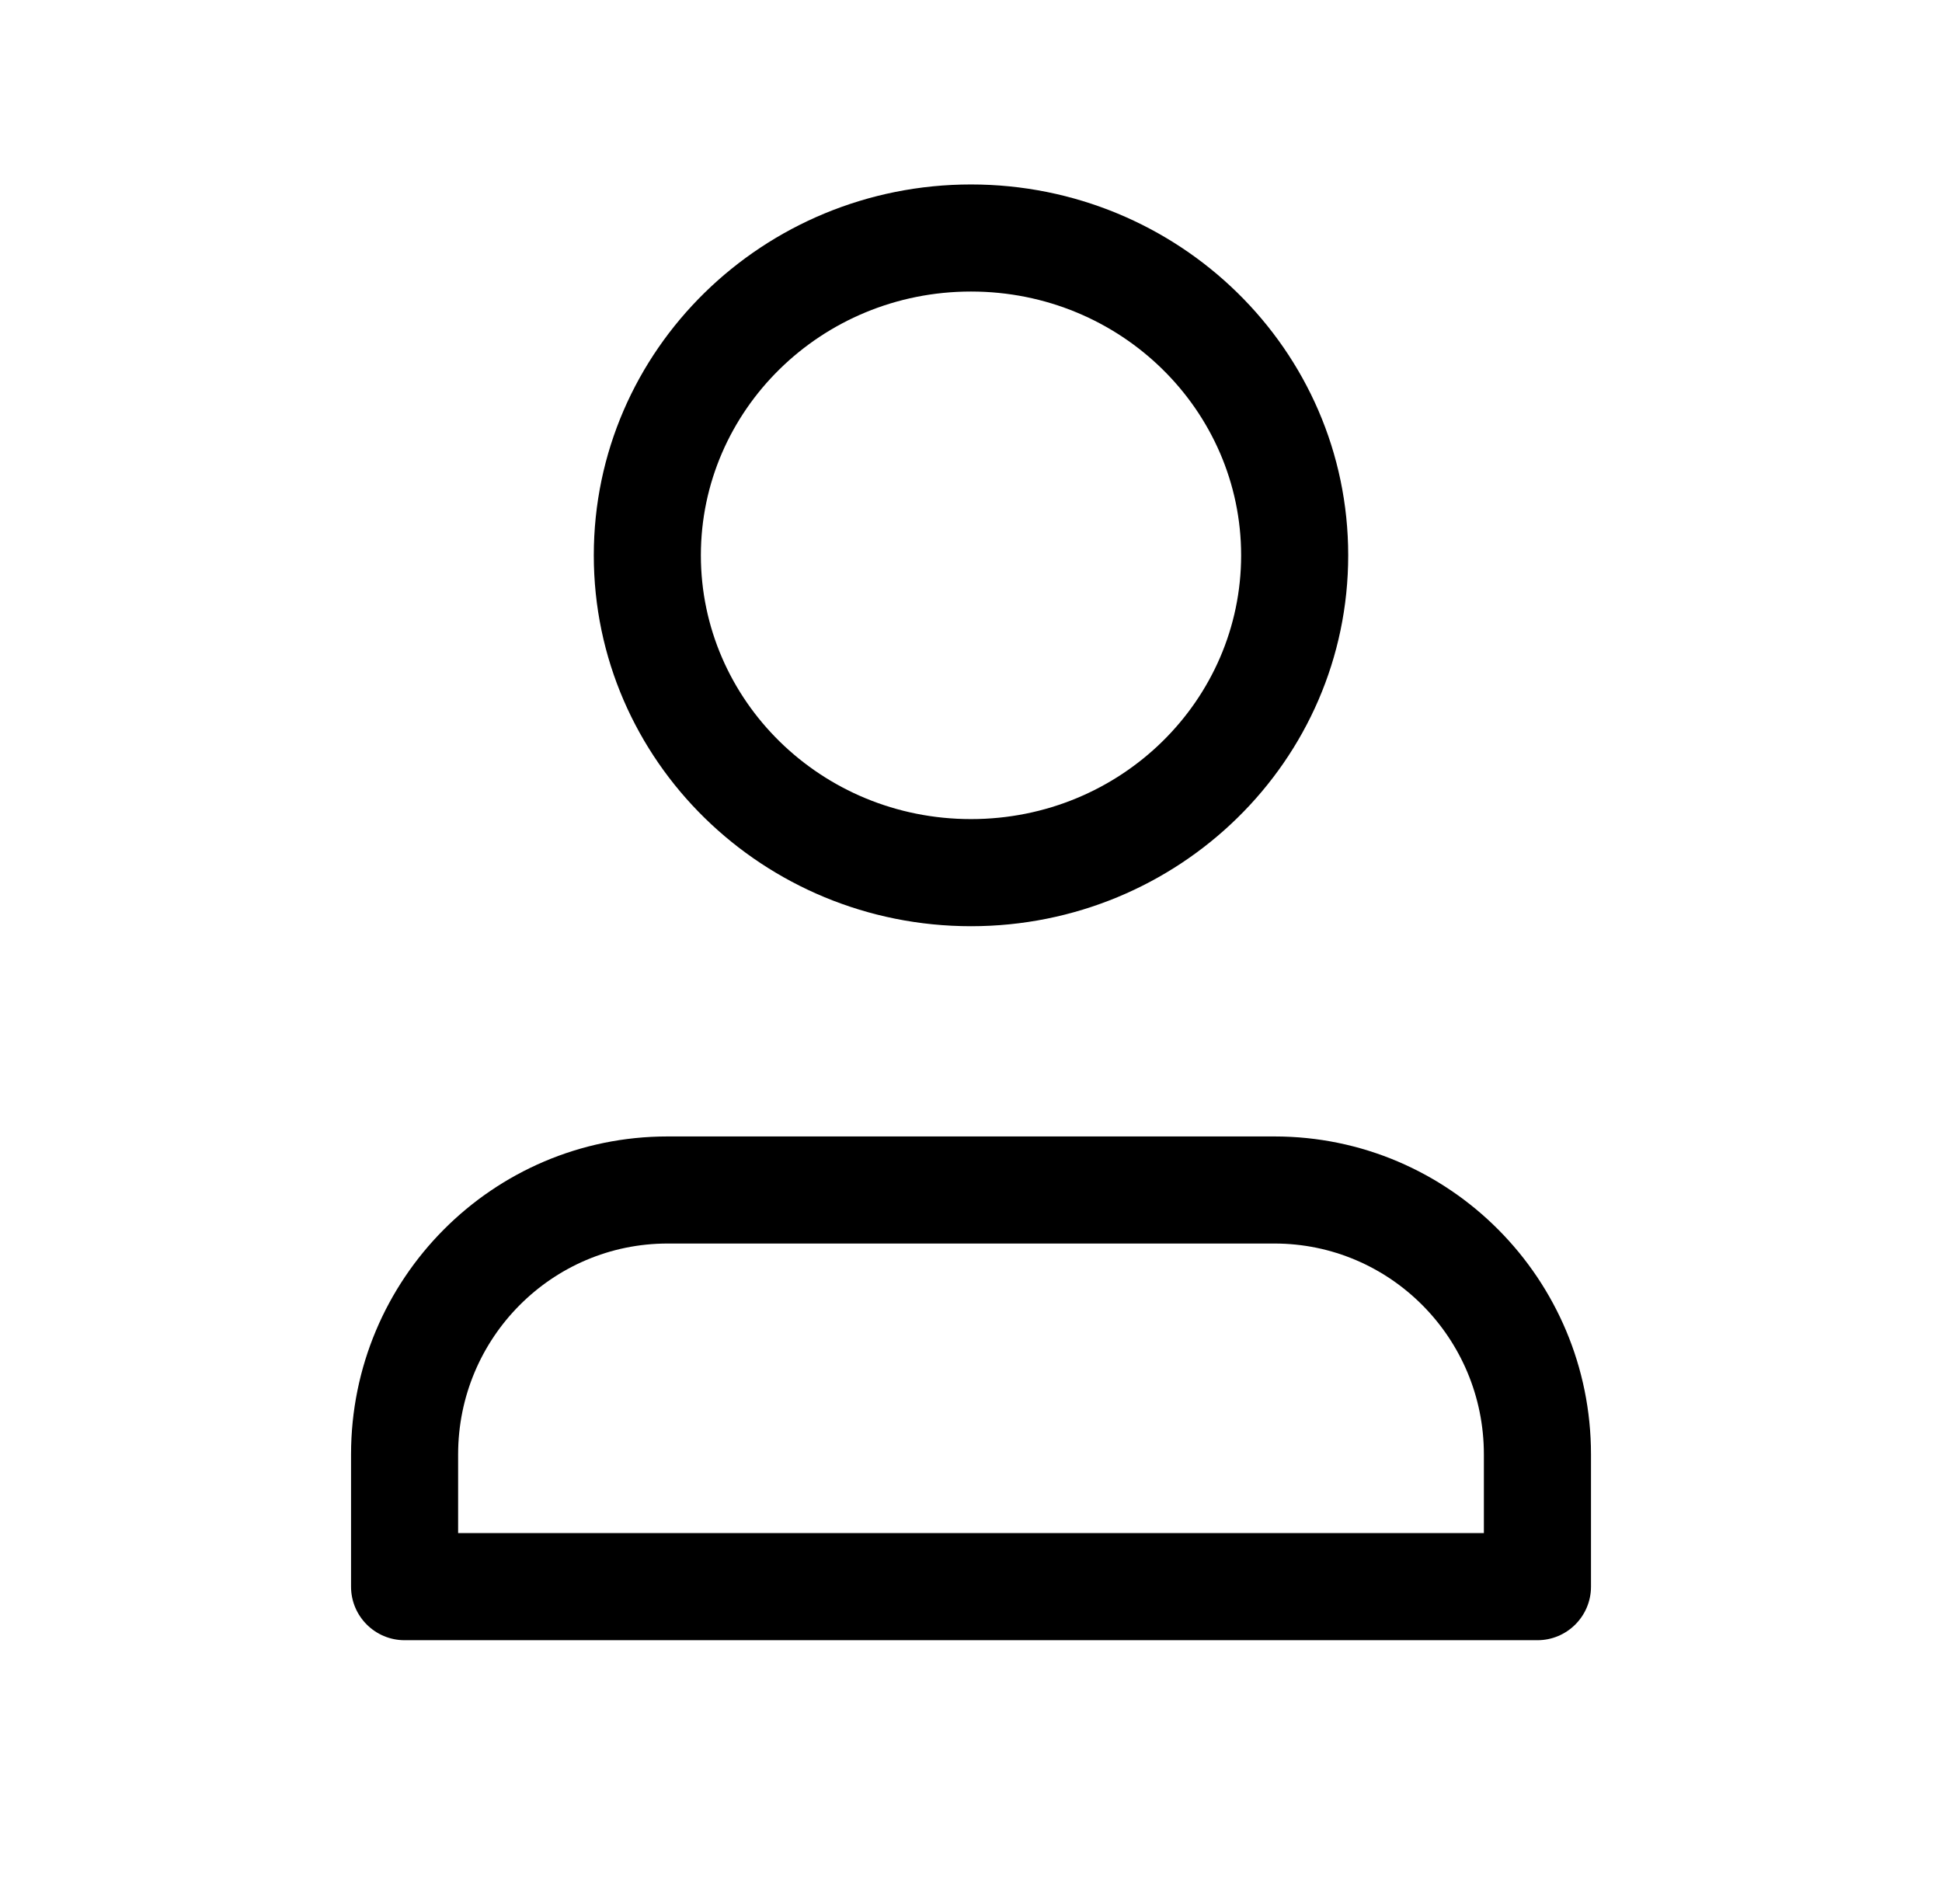 <svg width="51" height="50" viewBox="0 0 51 50" fill="none" xmlns="http://www.w3.org/2000/svg">
<path fill-rule="evenodd" clip-rule="evenodd" d="M18.406 14.583C18.406 10.784 21.556 7.656 25.5 7.656C29.444 7.656 32.594 10.784 32.594 14.583C32.594 18.383 29.444 21.51 25.5 21.51C21.556 21.51 18.406 18.383 18.406 14.583ZM25.5 4.844C20.055 4.844 15.594 9.178 15.594 14.583C15.594 19.988 20.055 24.323 25.5 24.323C30.945 24.323 35.406 19.988 35.406 14.583C35.406 9.178 30.945 4.844 25.5 4.844ZM12.031 38.194C12.031 35.129 14.501 32.656 17.532 32.656H33.469C36.499 32.656 38.969 35.129 38.969 38.194V40.26H12.031V38.194ZM17.532 29.844C12.933 29.844 9.219 33.59 9.219 38.194V41.667C9.219 42.443 9.849 43.073 10.625 43.073H40.375C41.152 43.073 41.782 42.443 41.782 41.667V38.194C41.782 33.59 38.067 29.844 33.469 29.844H17.532Z" fill="black"/>
</svg>
